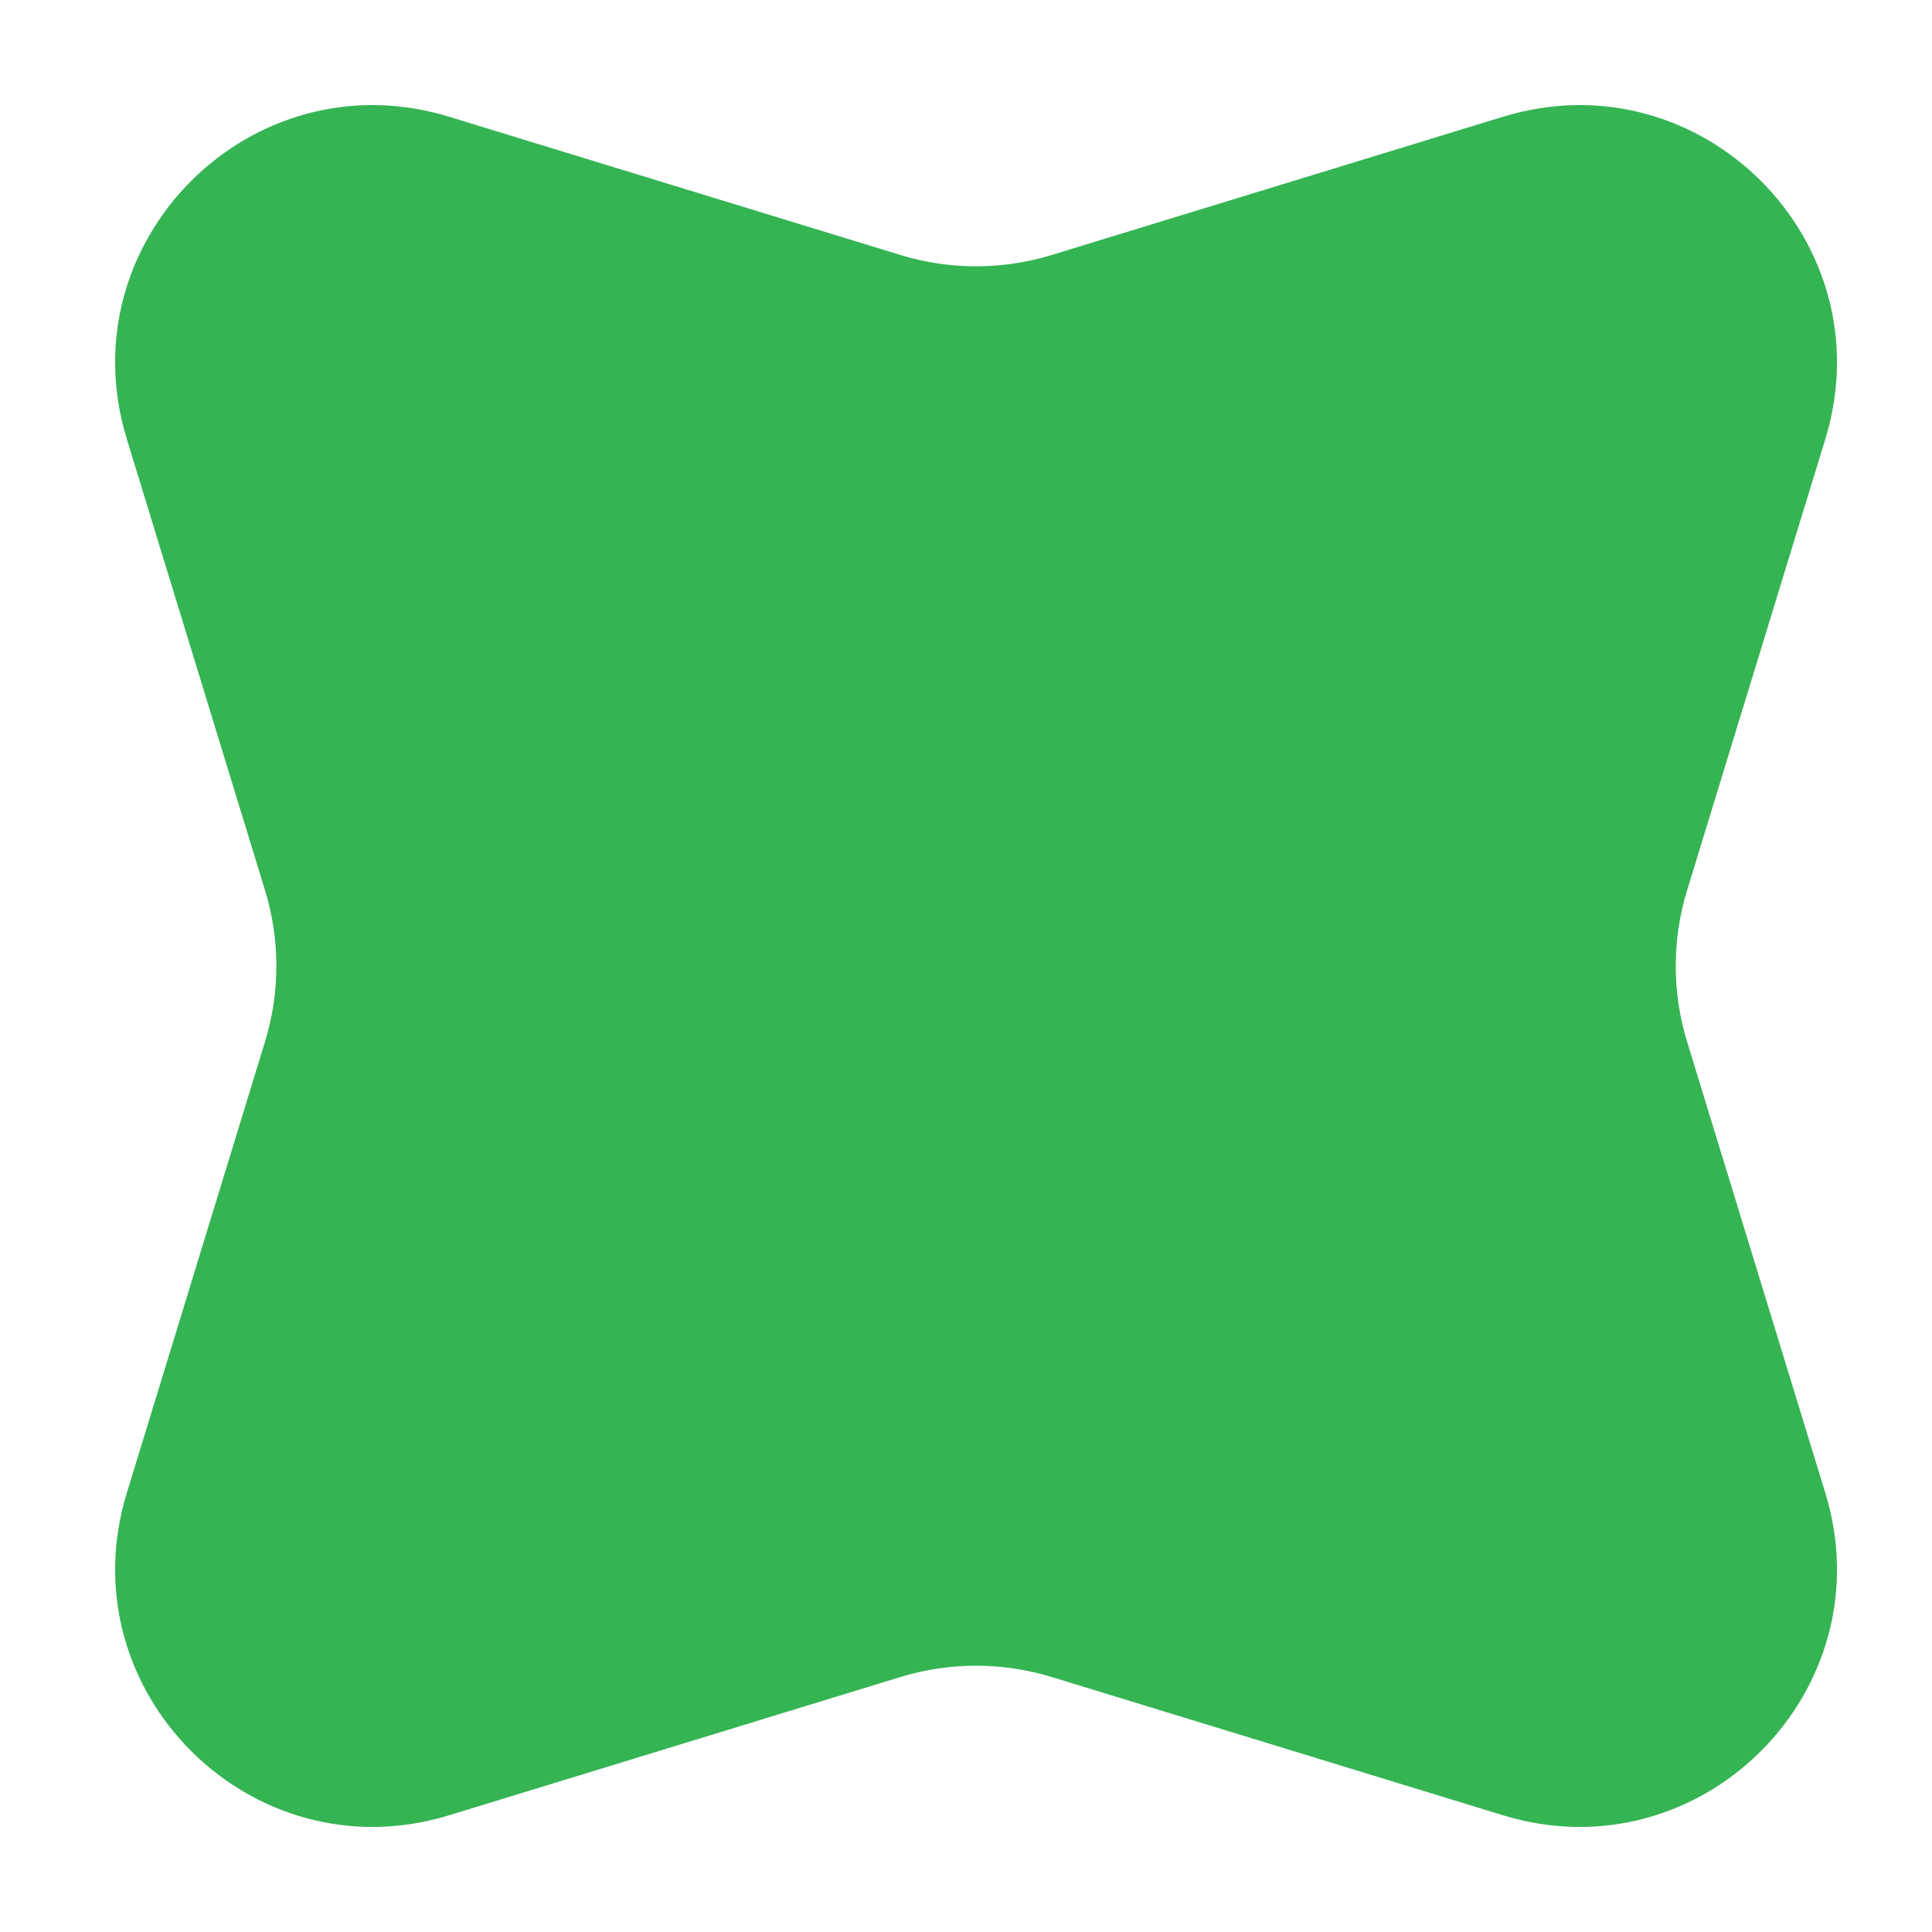 <svg width="64" height="64" viewBox="0 0 64 64" fill="none" xmlns="http://www.w3.org/2000/svg" xmlns:xlink="http://www.w3.org/1999/xlink">
	<desc>
			Created with Pixso.
	</desc>
	<defs>
		<clipPath id="clip1_7125">
			<rect id="Frame" width="64" height="64" fill="white" fill-opacity="0"/>
		</clipPath>
	</defs>
	<rect id="Frame" width="64" height="64" fill="#FFFFFF" fill-opacity="0"/>
	<g clip-path="url(#clip1_7125)">
		<path id="Vector" d="M4.201 14.546C2.193 7.993 8.326 1.86 14.879 3.868L29.829 8.447C31.461 8.947 33.205 8.947 34.837 8.447L49.788 3.868C56.34 1.86 62.473 7.993 60.466 14.546L55.886 29.496C55.386 31.128 55.386 32.872 55.886 34.504L60.466 49.455C62.473 56.007 56.34 62.14 49.788 60.133L34.837 55.553C33.205 55.054 31.461 55.054 29.829 55.553L14.879 60.133C8.326 62.14 2.193 56.007 4.201 49.455L8.78 34.504C9.28 32.872 9.28 31.128 8.78 29.496L4.201 14.546Z" fill="#35B454" fill-opacity="1" fill-rule="nonzero"/>
	</g>
</svg>
